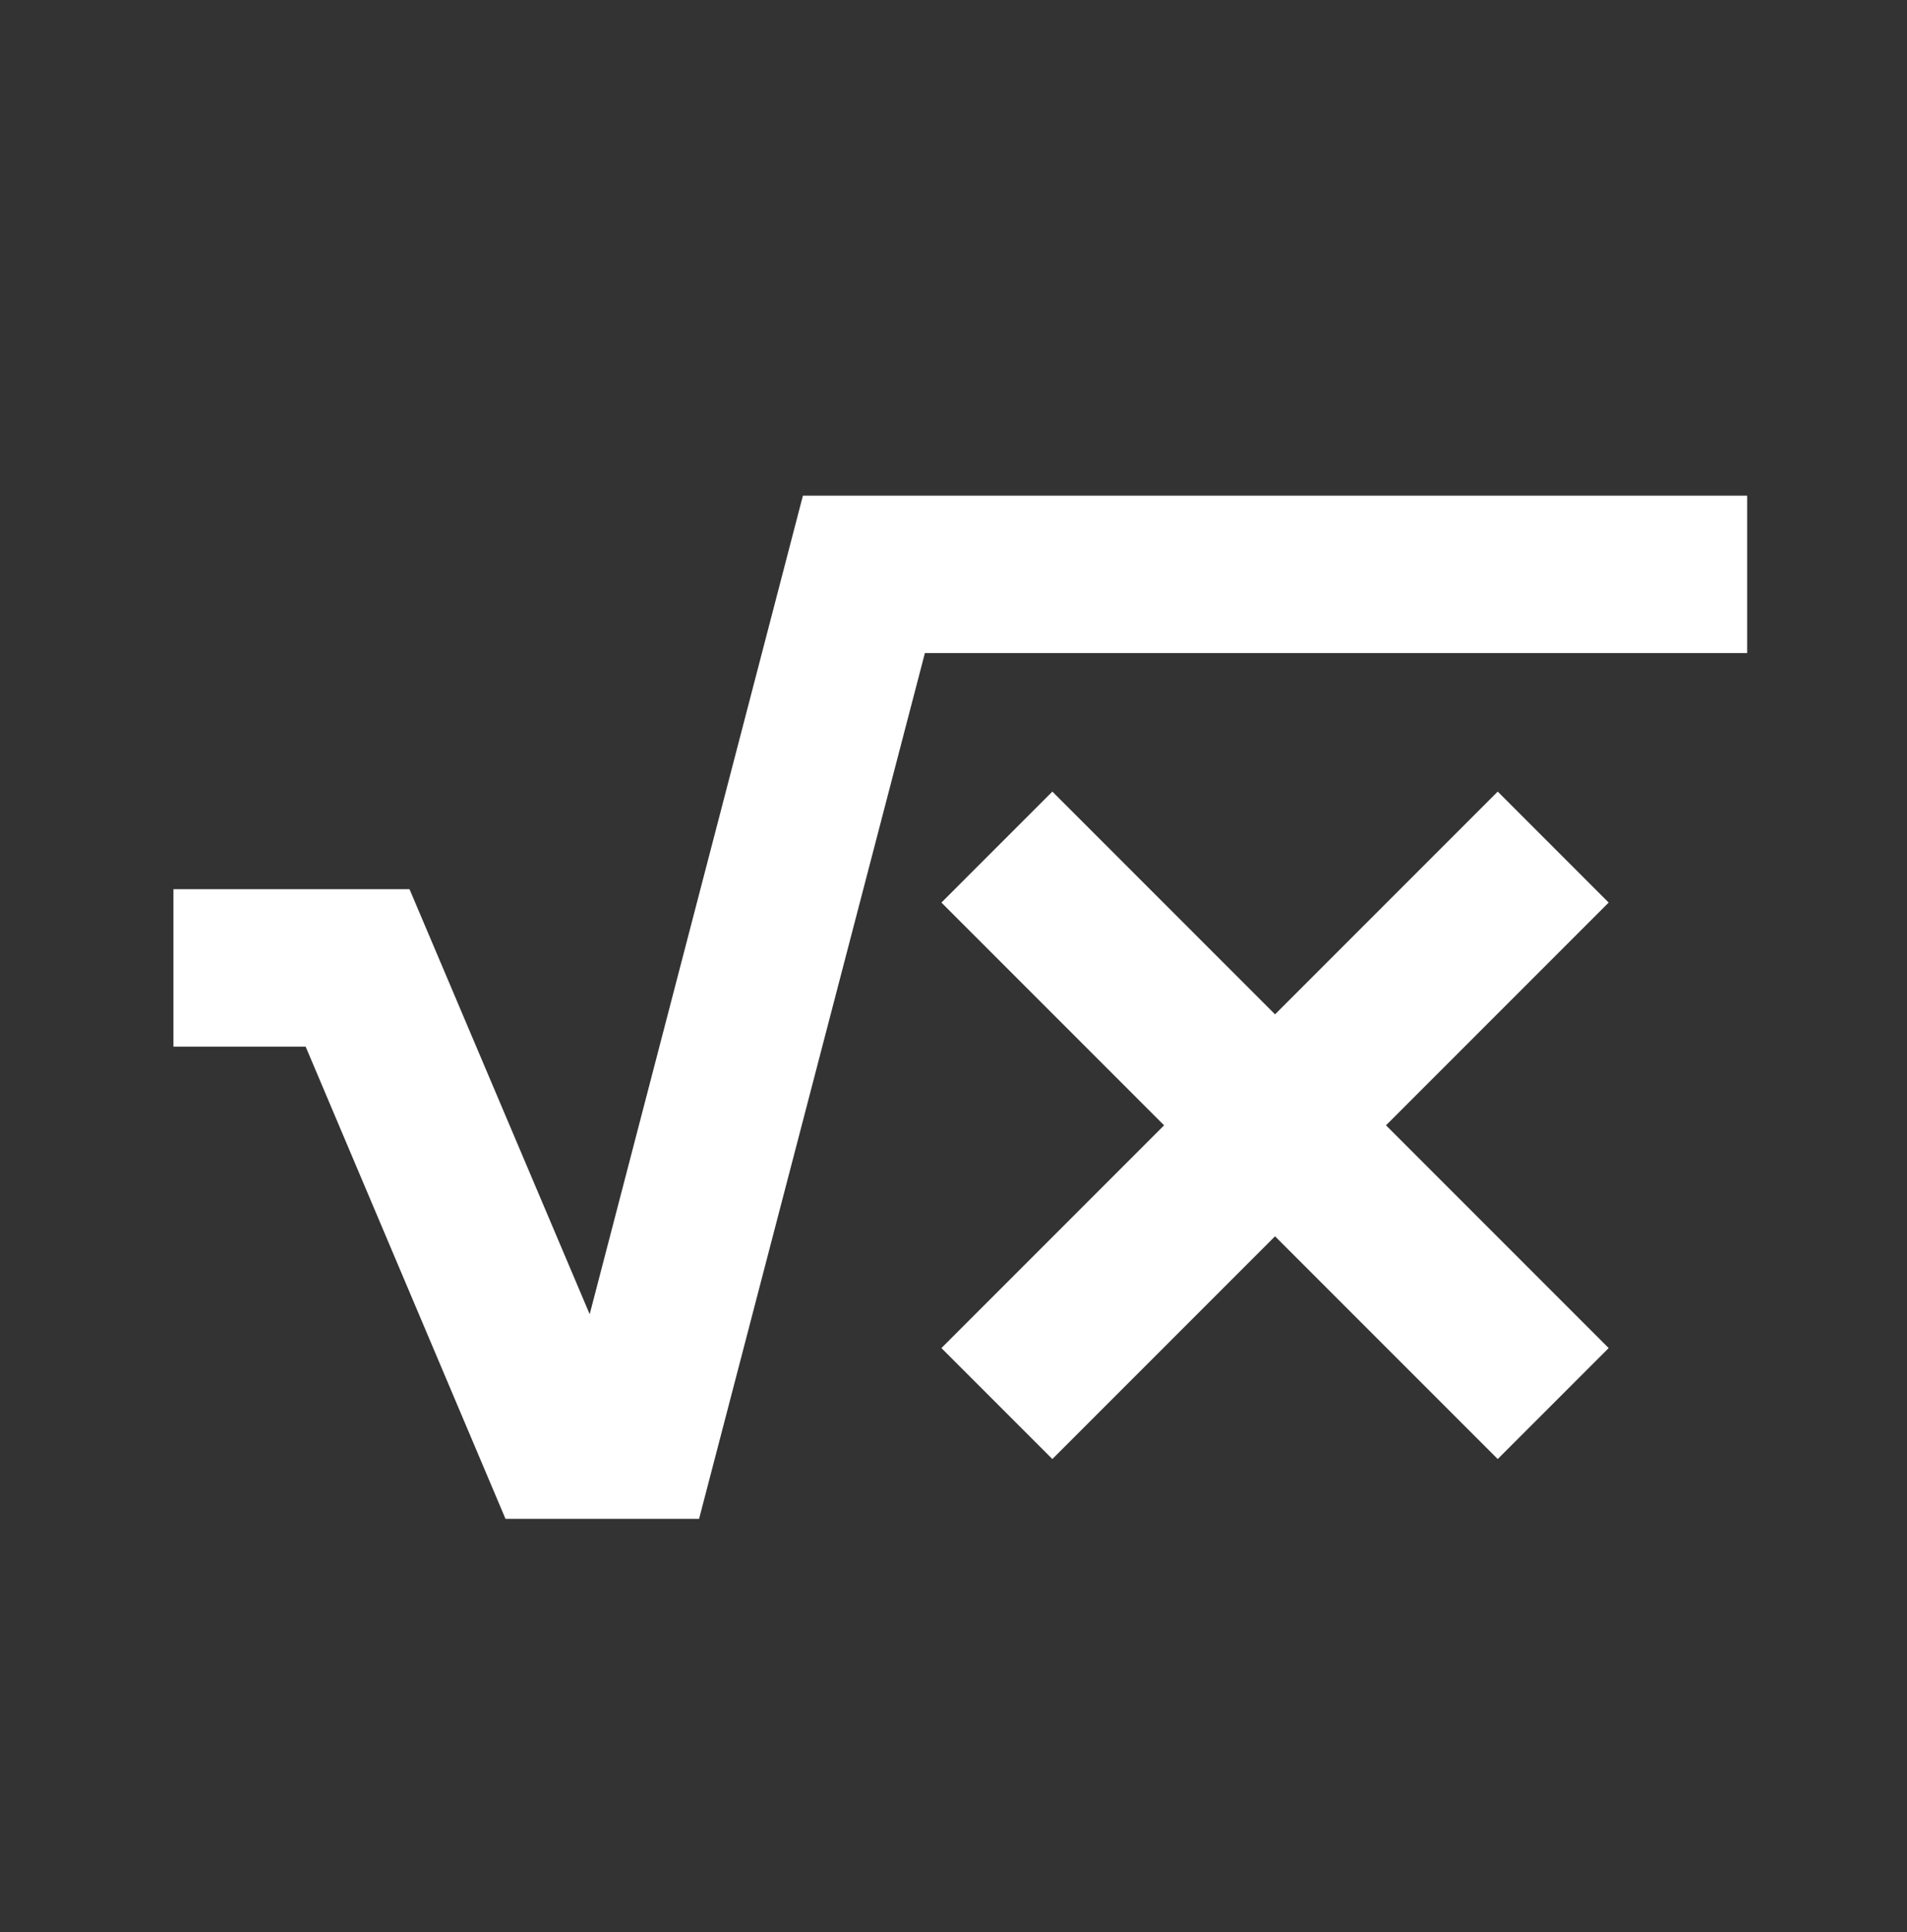 <svg width="77" height="78" viewBox="0 0 77 78" fill="none" xmlns="http://www.w3.org/2000/svg">
<rect x="0" y="0" width="77" height="78" fill="#333333" stroke="none"/>
<path d="M38.012 54.415L47.003 45.424L38.012 36.433L42.492 31.953L51.483 40.944L60.474 31.953L64.954 36.433L55.963 45.424L64.954 54.415L60.474 58.895L51.483 49.904L42.492 58.895L38.012 54.415ZM7.003 35.892H16.535L23.81 53.049L32.42 20.007H70.546V26.361H37.345L28.227 61.309H20.411L12.341 42.247H7.003V35.892Z" fill="white"/>
</svg>
